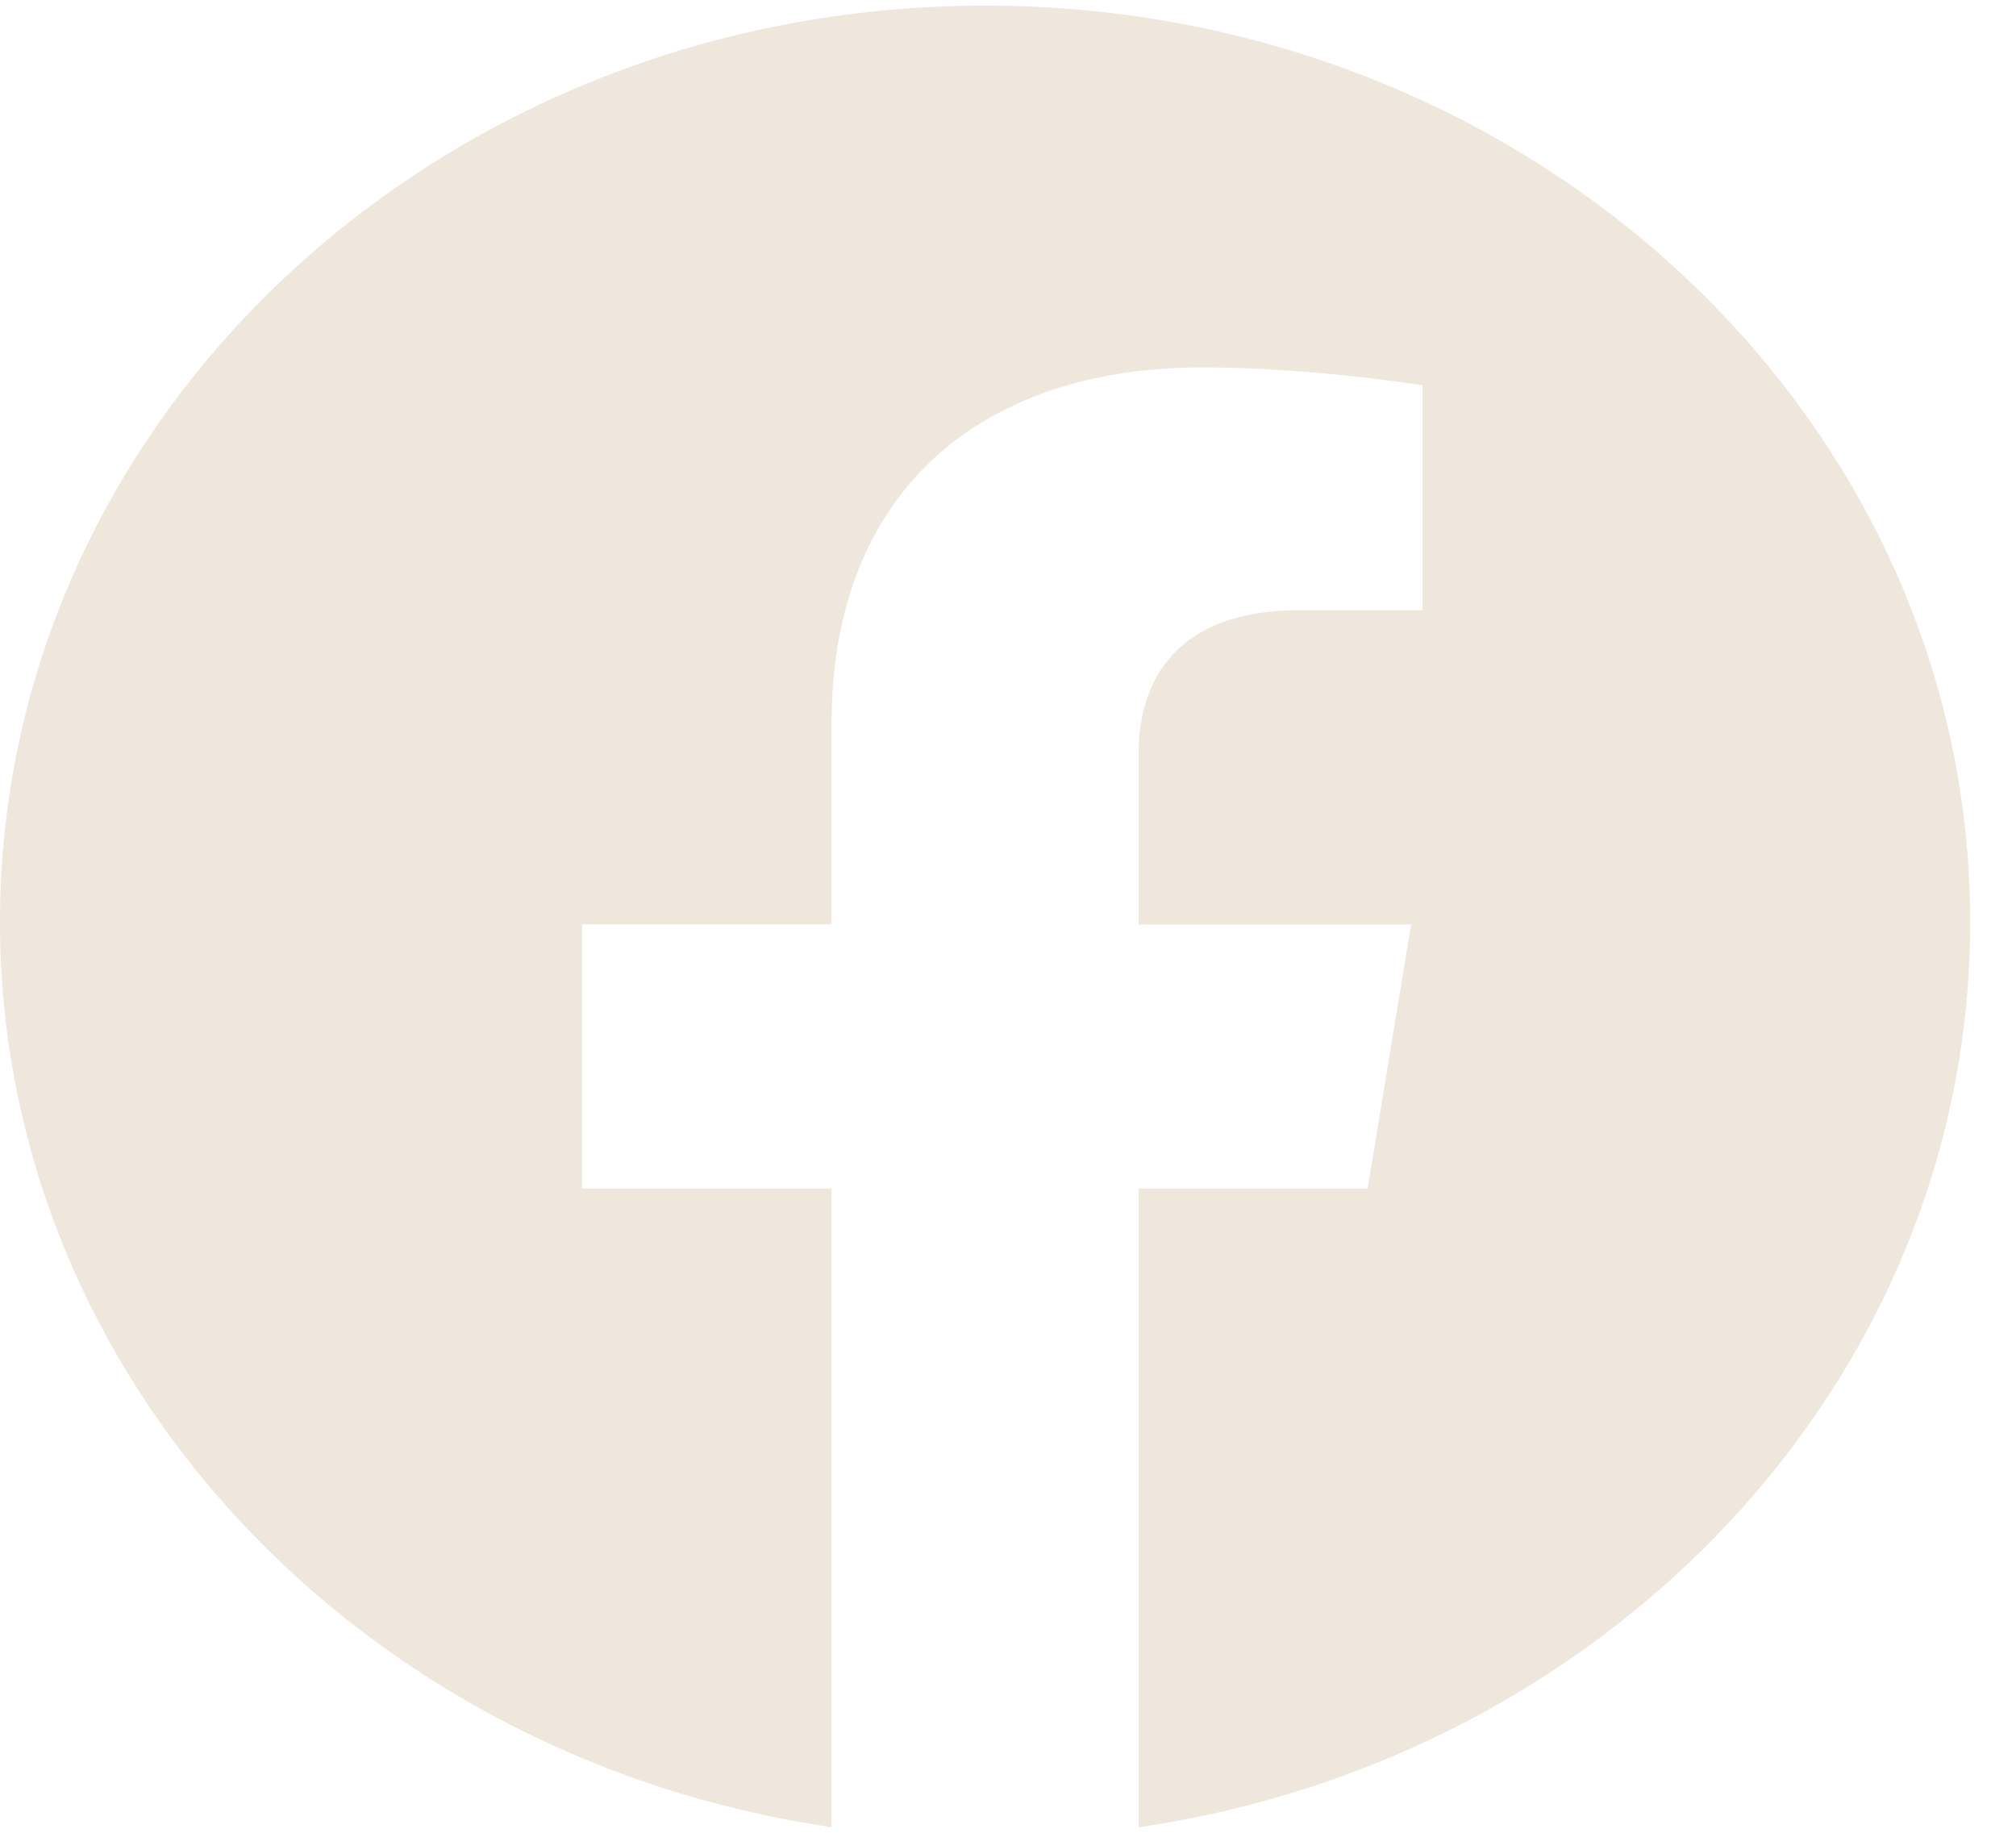 <svg width="22" height="20" viewBox="0 0 22 20" fill="none" xmlns="http://www.w3.org/2000/svg">
<g clip-path="url(#clip0_288_3090)">
<path d="M21.5 10.061C21.5 15.052 17.564 19.189 12.425 19.94V12.971H14.924L15.399 10.088H12.425V8.217C12.425 7.428 12.841 6.659 14.172 6.659H15.524V4.204C15.524 4.204 14.297 4.009 13.124 4.009C10.675 4.009 9.075 5.39 9.075 7.889V10.087H6.352V12.97H9.075V19.939C3.937 19.188 0 15.051 0 10.061C0 4.539 4.813 0.061 10.75 0.061C16.687 0.061 21.5 4.538 21.5 10.061Z" fill="#EFE7DB"/>
</g>
<defs>
<clipPath id="clip0_288_3090">
<rect width="21.5" height="20" fill="white"/>
</clipPath>
</defs>
</svg>
